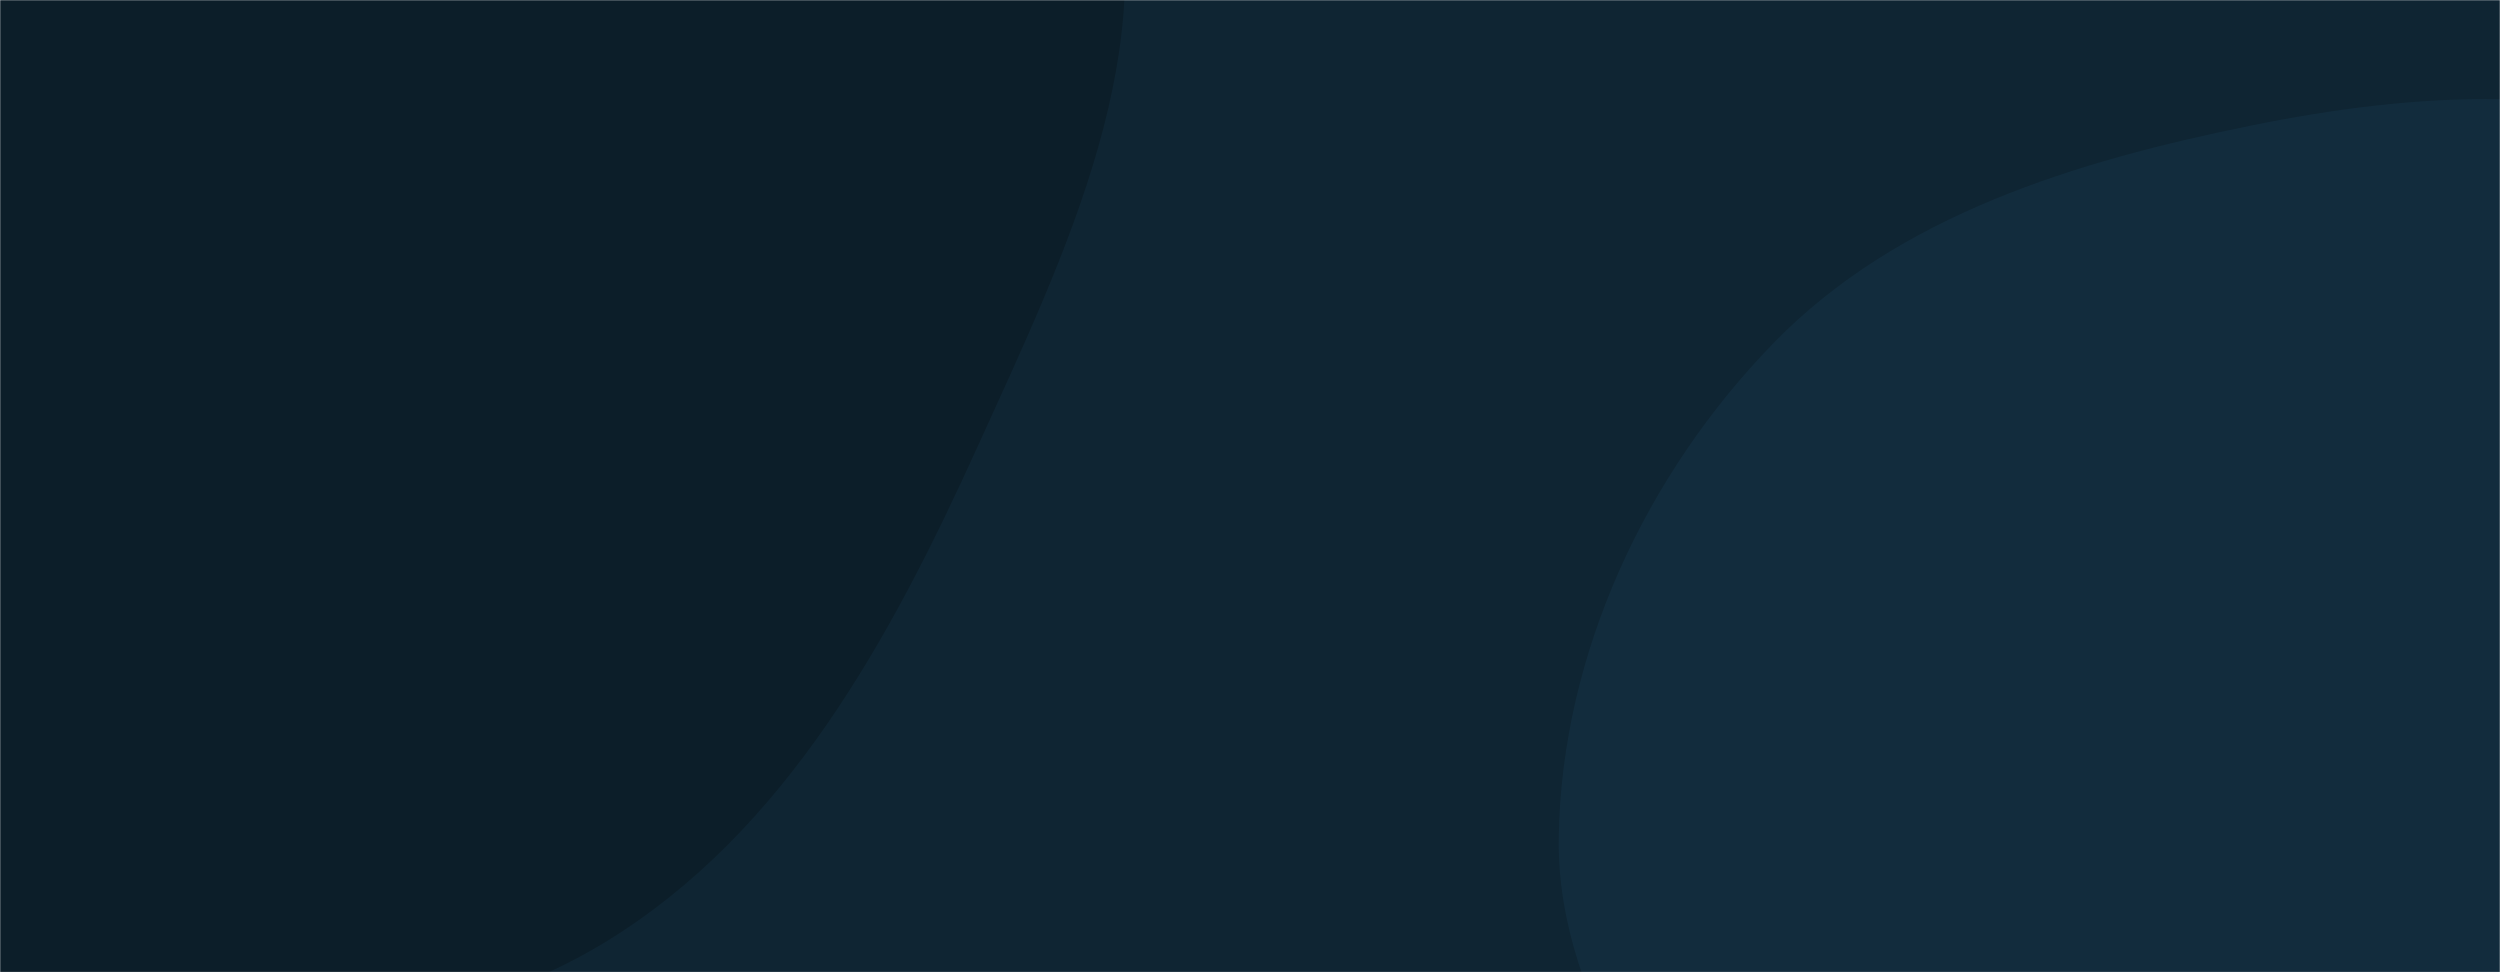 <svg xmlns="http://www.w3.org/2000/svg" version="1.1" xmlns:xlink="http://www.w3.org/1999/xlink" xmlns:svgjs="http://svgjs.dev/svgjs" width="1440" height="560" preserveAspectRatio="none" viewBox="0 0 1440 560"><g mask="url(&quot;#SvgjsMask1008&quot;)" fill="none"><rect width="1440" height="560" x="0" y="0" fill="rgba(15, 37, 51, 1)"></rect><path d="M0,600.492C120.262,600.736,246.021,605.196,348.705,542.595C452.41,479.371,512.929,367.771,563.136,257.176C613.253,146.78,673.747,23.875,636.578,-91.526C600.02,-205.03,468.994,-251.352,375.506,-325.377C300.302,-384.925,227.072,-439.122,141.888,-483.227C37.034,-537.516,-63.745,-633.696,-179.99,-612.99C-296.559,-592.226,-364.351,-472.267,-438.388,-379.865C-509.824,-290.71,-603.396,-200.761,-601.817,-86.528C-600.261,26.054,-472.656,92.195,-430.42,196.566C-385.191,308.331,-435.717,458.678,-347.798,541.185C-260.268,623.327,-120.037,600.249,0,600.492" fill="#0c1e29"></path><path d="M1440 1110.683C1542.295 1105.76 1632.704 1048.751 1714.475 987.091 1791.623 928.917 1849.128 852.845 1894.834 767.716 1943.173 677.684 2010.496 580.698 1985.926 481.508 1961.451 382.701 1844.884 343.398 1772.101 272.233 1706.669 208.255 1664.033 119.775 1579.681 84.291 1490.886 46.938 1391.203 53.132 1296.794 72.285 1195.999 92.734 1093.399 123.81 1021.653 197.5 948.003 273.147 899.514 376.485 897.844 482.05 896.25 582.831 969.961 663.859 1012.832 755.081 1055.144 845.113 1071.55 950.707 1148.005 1014.353 1228.403 1081.281 1335.511 1115.712 1440 1110.683" fill="#122c3d"></path></g><defs><mask id="SvgjsMask1008"><rect width="1440" height="560" fill="#ffffff"></rect></mask></defs></svg>